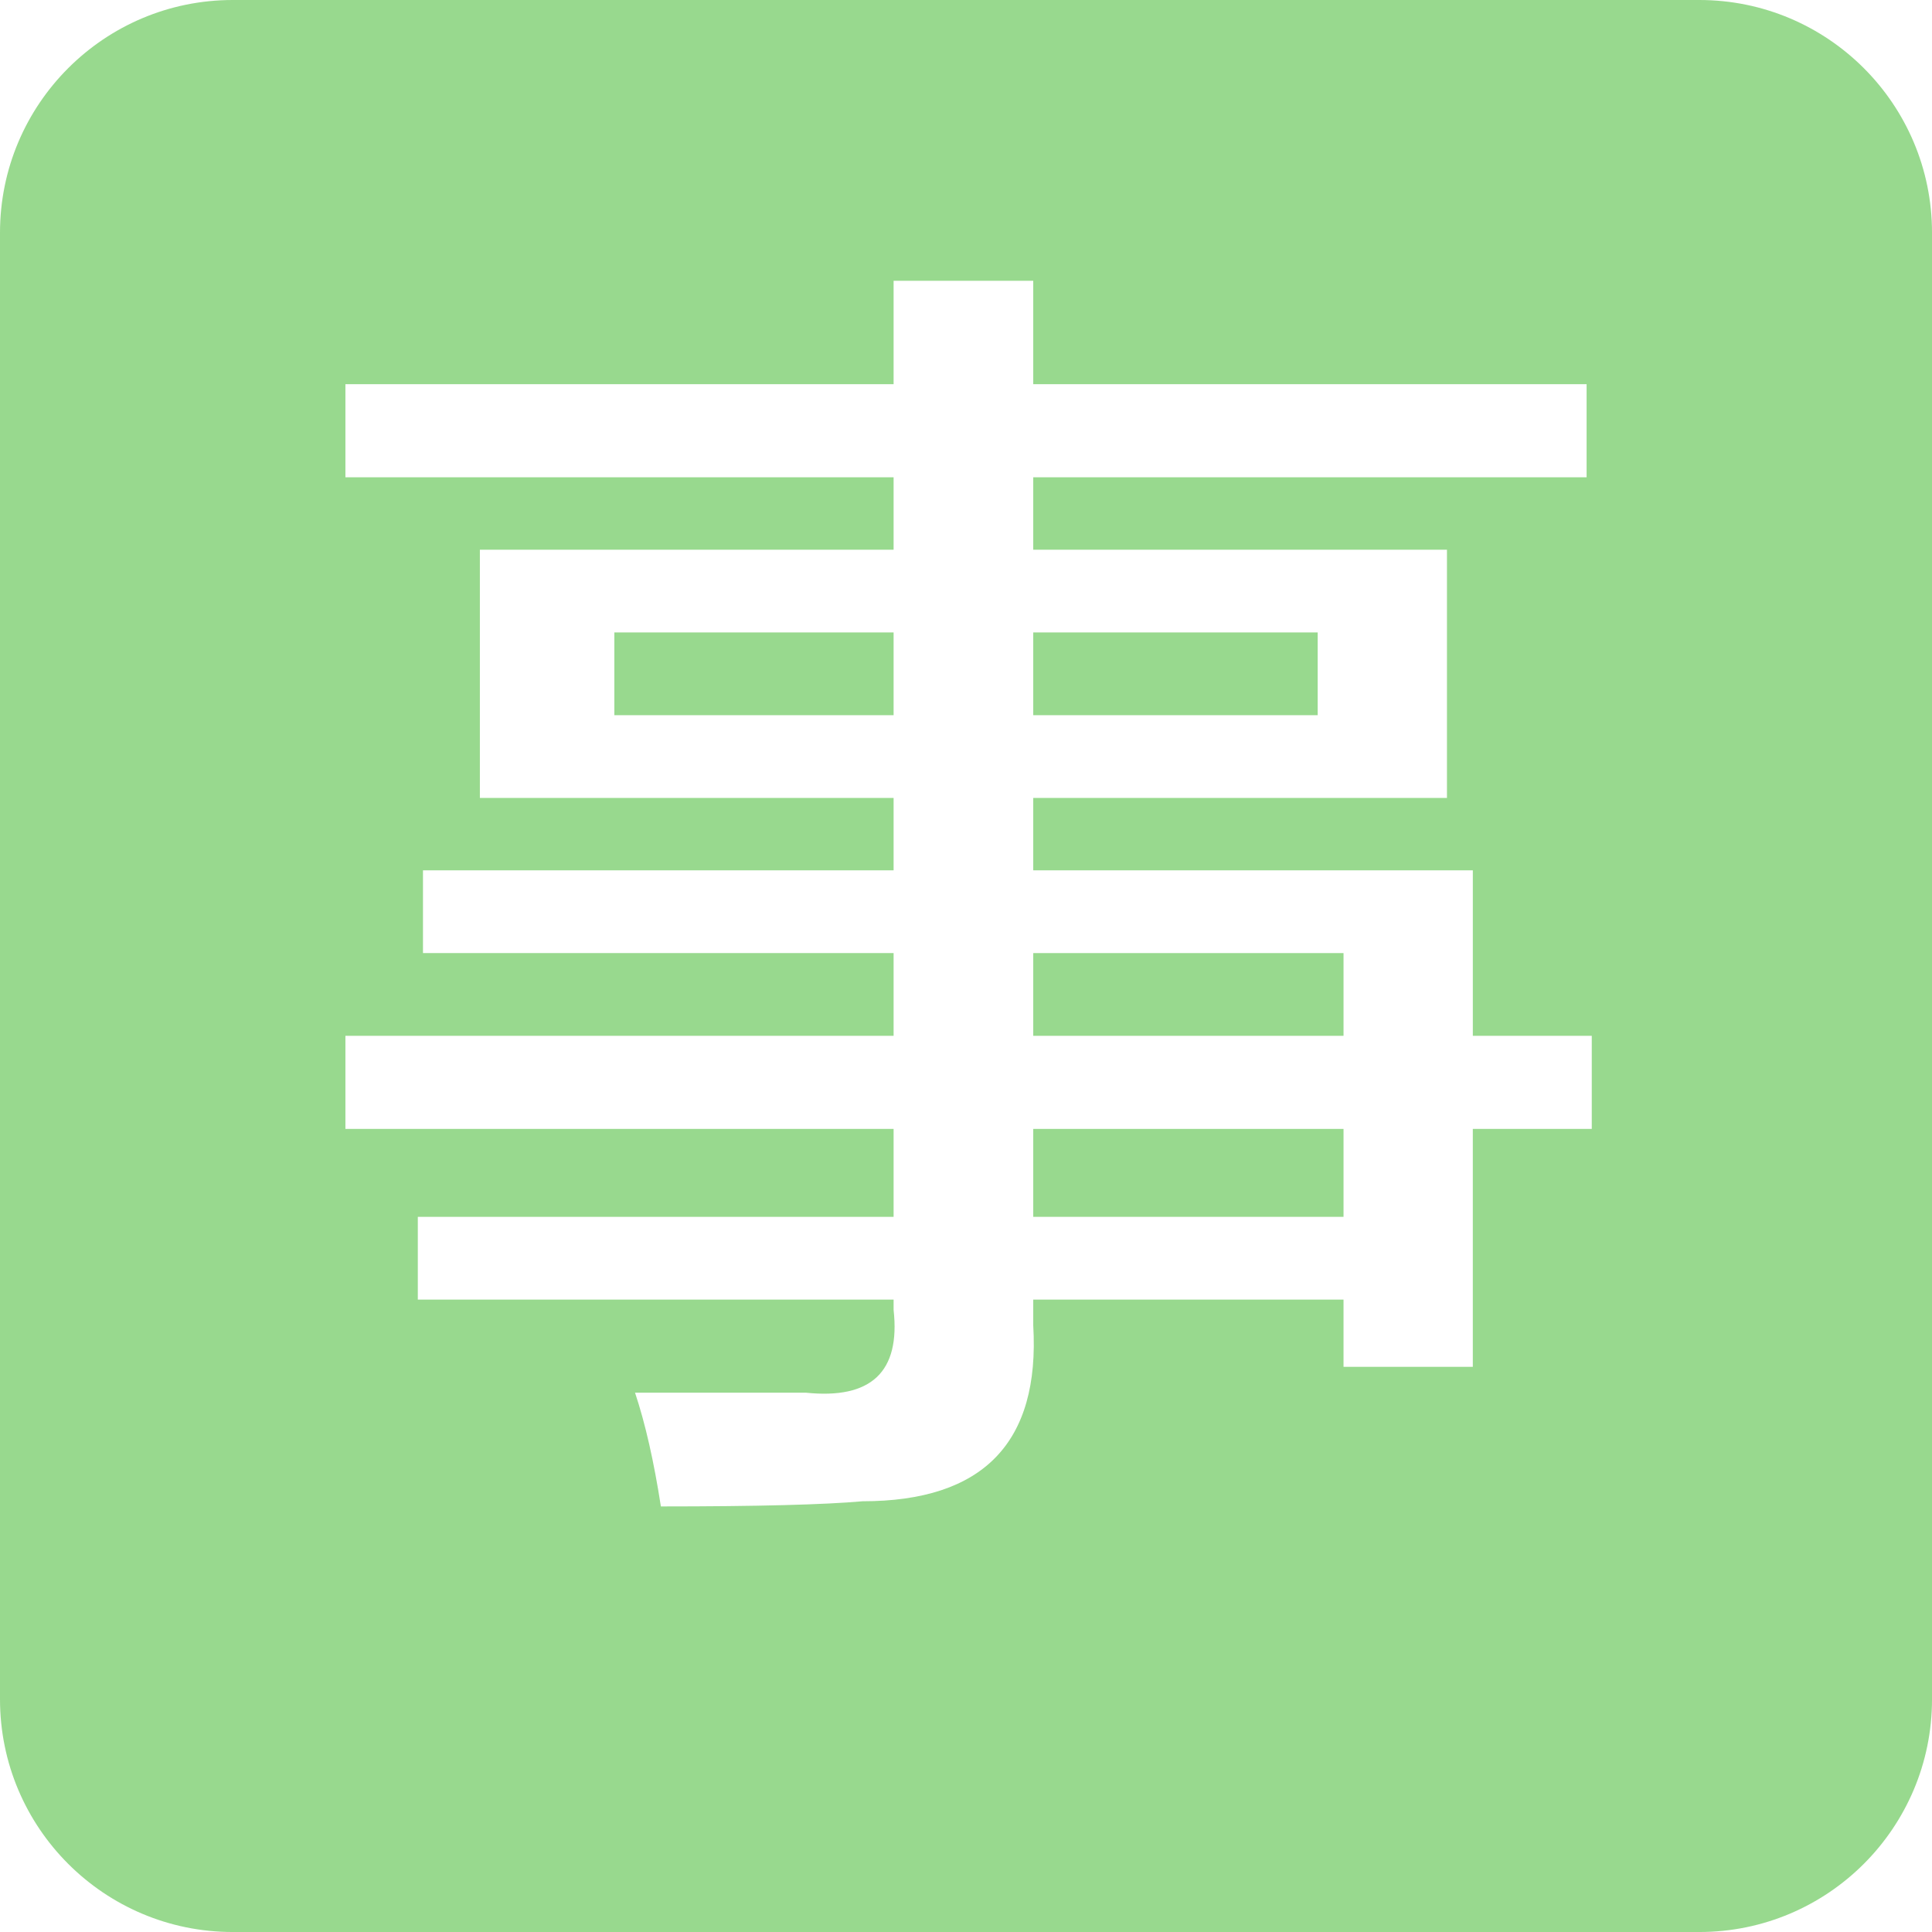 <?xml version="1.0" encoding="utf-8"?>
<!-- Generator: Adobe Illustrator 17.0.0, SVG Export Plug-In . SVG Version: 6.00 Build 0)  -->
<!DOCTYPE svg PUBLIC "-//W3C//DTD SVG 1.1//EN" "http://www.w3.org/Graphics/SVG/1.1/DTD/svg11.dtd">
<svg version="1.1" xmlns="http://www.w3.org/2000/svg" xmlns:xlink="http://www.w3.org/1999/xlink" x="0px" y="0px"
	 width="165.999px" height="166px" viewBox="0 0 165.999 166" enable-background="new 0 0 165.999 166" xml:space="preserve">
		<rect x="52.785" y="54.34" fill="#98D98E" width="23.994" height="7.11"/>
		<rect x="88.777" y="54.34" fill="#98D98E" width="24.439" height="7.11"/>
		<rect x="88.777" y="96.997" fill="#98D98E" width="26.66" height="7.555"/>
		<path fill="#98D98E" d="M146,0H20C8.955,0,0,8.954,0,20v126c0,11.047,8.954,20,20,20H146c11.047,0,20-8.953,20-20V20
			C166,8.954,157.047,0,146,0z M136.765,96.997h-10.219v20.44h-11.109v-5.776h-26.66v2.222c0.59,10.067-4.299,15.107-14.664,15.107
			c-3.263,0.292-9.039,0.444-17.329,0.444c-0.598-3.853-1.333-7.109-2.222-9.775c5.033,0,9.921,0,14.663,0
			c5.624,0.59,8.145-1.777,7.554-7.109v-0.889h-40.88v-7.109h40.88v-7.555H29.678v-7.998h47.101V81.89H36.343v-7.11h40.436v-6.221
			H41.231V47.23h35.548v-6.221H29.678v-7.998h47.101v-8.887h11.998v8.887h47.545v7.998H88.777v6.221h35.547v21.329H88.777v6.221
			h37.77v14.219h10.219V96.997z"/>
		<rect x="88.777" y="81.89" fill="#98D98E" width="26.66" height="7.109"/>
</svg>

